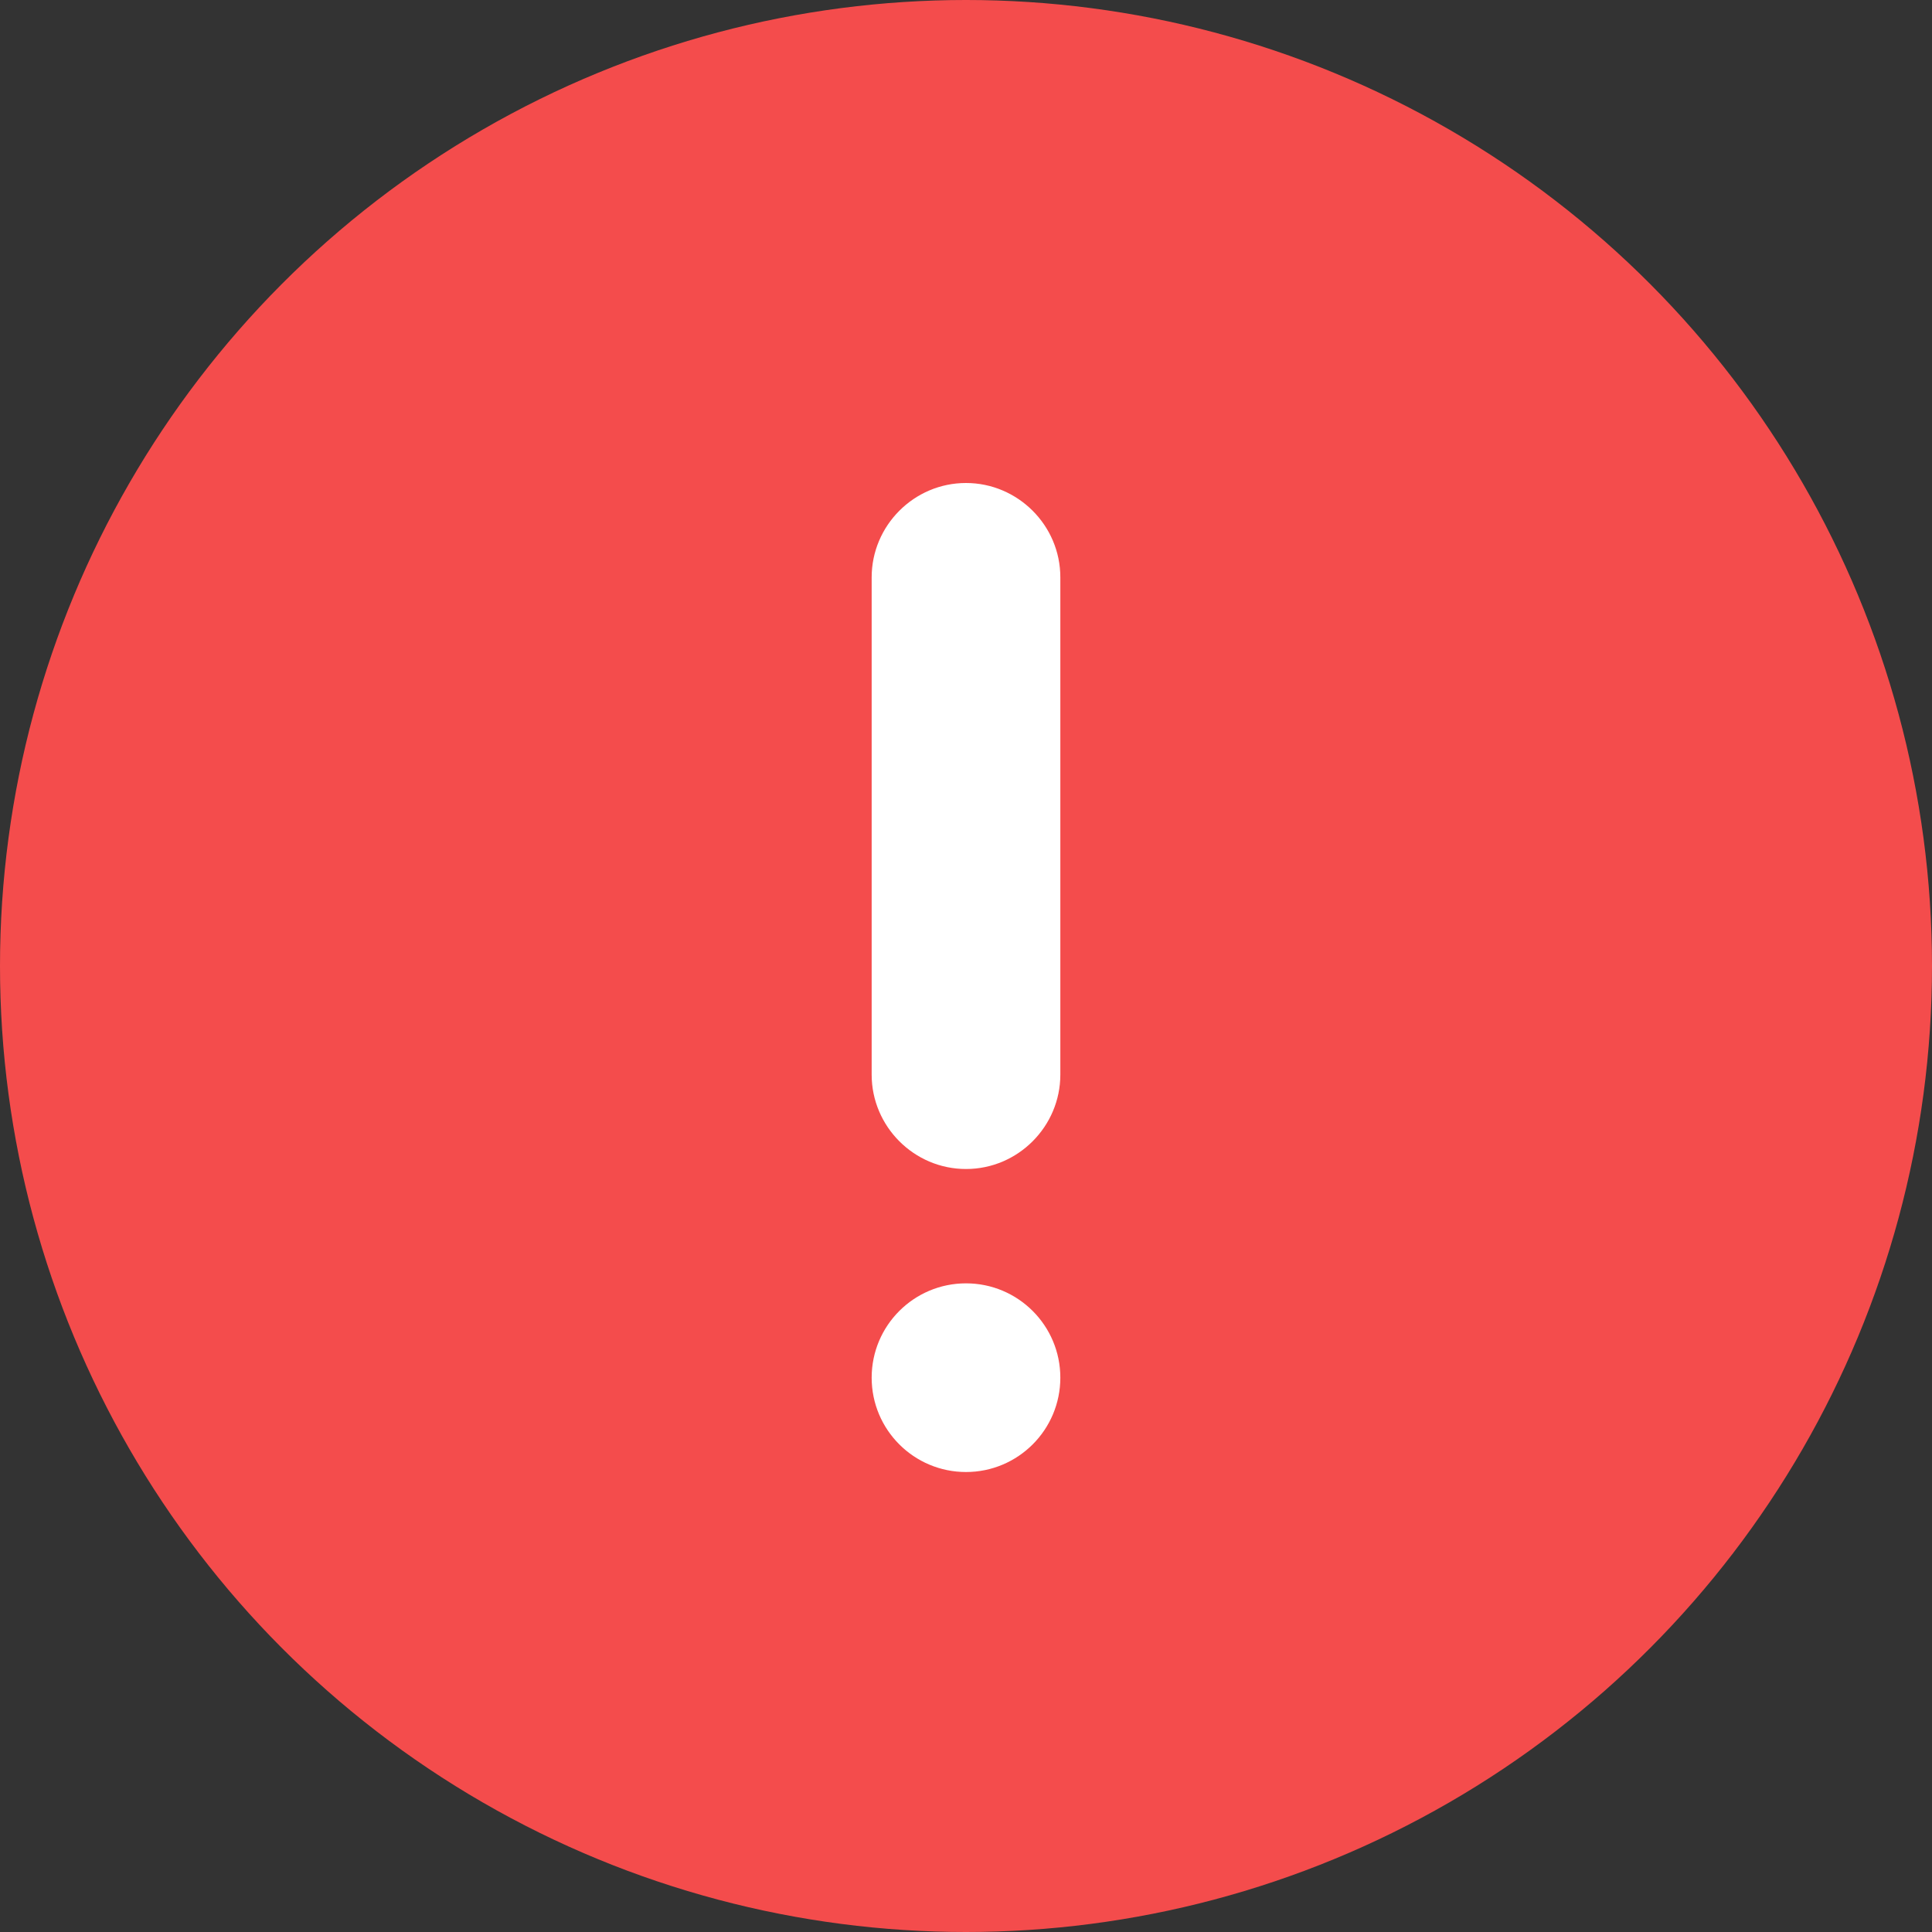 <?xml version="1.0" encoding="utf-8"?>
<!-- Generator: Adobe Illustrator 20.1.0, SVG Export Plug-In . SVG Version: 6.00 Build 0)  -->
<svg version="1.1" id="图层_1" xmlns="http://www.w3.org/2000/svg" xmlns:xlink="http://www.w3.org/1999/xlink" x="0px" y="0px"
	 viewBox="0 0 512 512" style="enable-background:new 0 0 512 512;" xml:space="preserve">
<rect x="0" y="0" width="512" height="512" fill="#333333" stroke="none"/>
<style type="text/css">
	.st0{fill:#F44C4C;}
	.st1{fill:#FFFFFF;}
</style>
<circle class="st0" cx="256" cy="256" r="256"/>
<path class="st1" d="M256,309.8L256,309.8c-13.8,0-25-11.3-25-25V153c0-13.7,11.2-25,25-25h0c13.7,0,25,11.2,25,25v131.8
	C281,298.5,269.8,309.8,256,309.8z"/>
<circle class="st1" cx="256" cy="365.1" r="25"/>
</svg>
